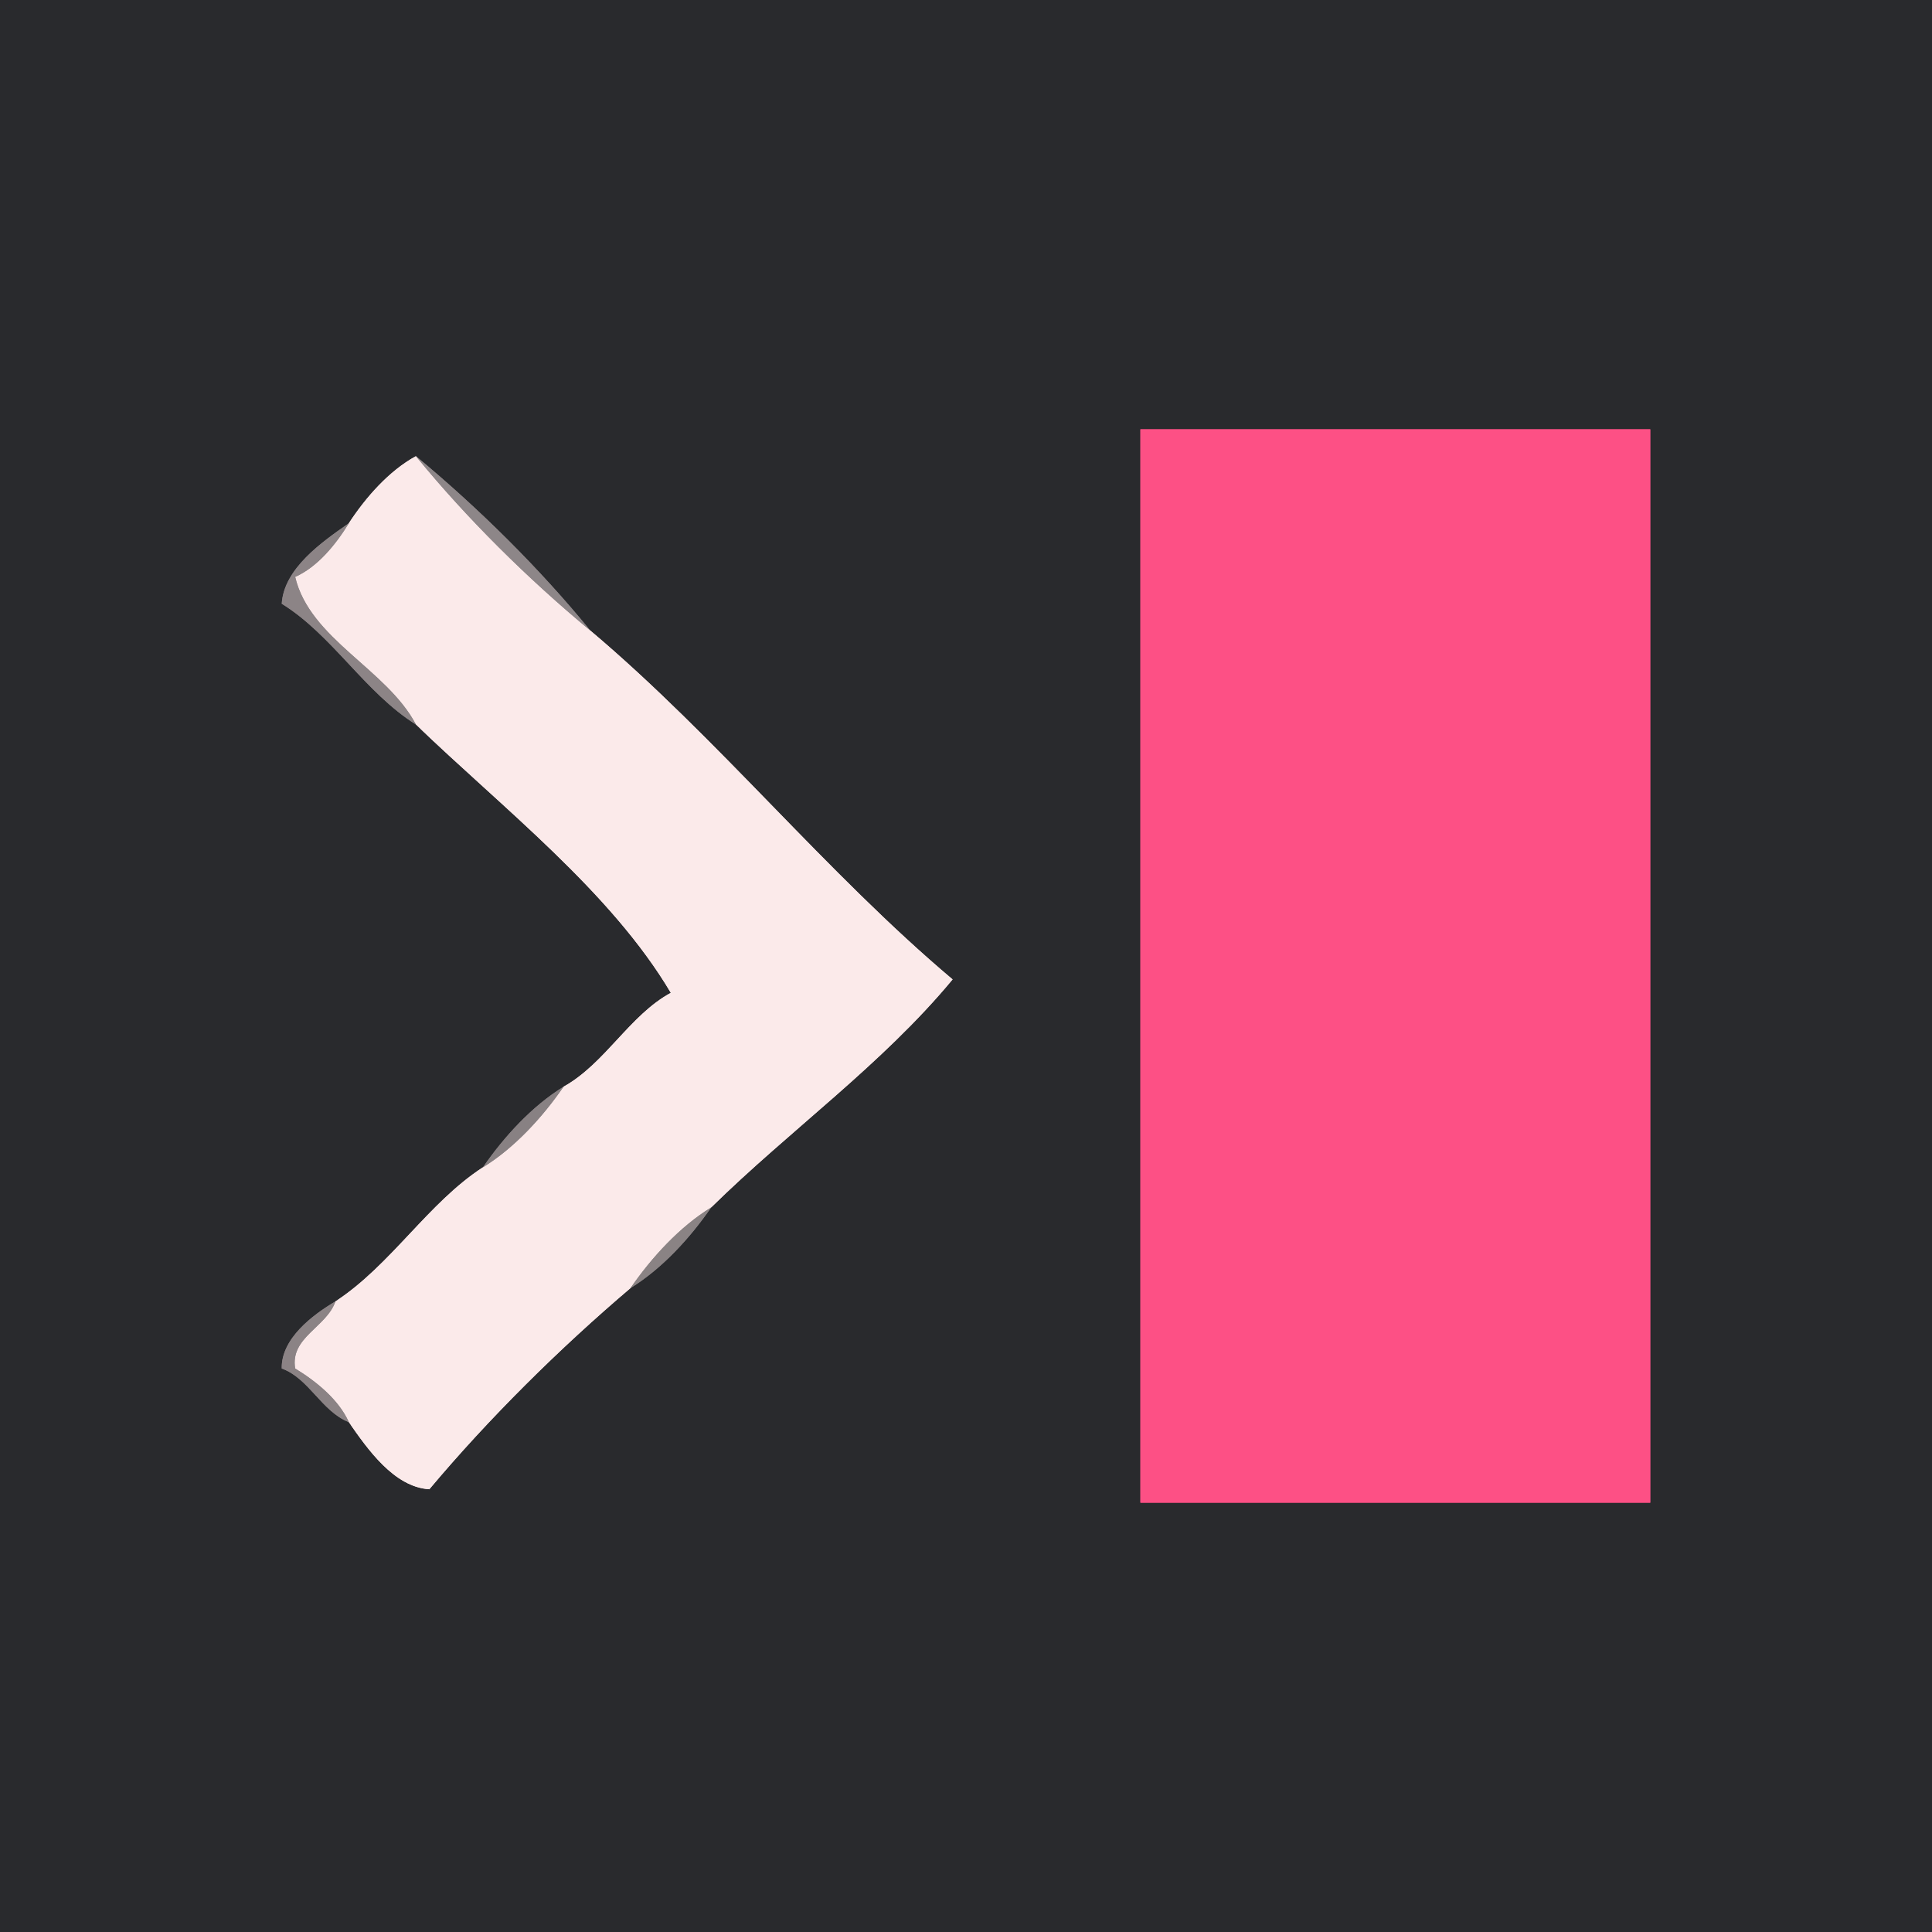 <svg xmlns="http://www.w3.org/2000/svg" xmlns:v="https://svgstorm.com"
viewBox = "0 0 144 144"
width="144"
height="144">
<g fill="None" fill-opacity="0.0" stroke="#292A2D" stroke-opacity="1.00" stroke-width="0.3"><path d="
M 0.00 144.00 
L 144.00 144.00
L 144.00 0.00
L 0.00 0.00
L 0.00 144.00
M 123.00 32.00 
C 123.00 58.67 123.00 85.33 123.00 112.00
C 110.33 112.00 97.67 112.00 85.00 112.00
C 85.00 85.33 85.00 58.67 85.00 32.00
C 97.67 32.00 110.33 32.00 123.00 32.00
M 44.00 47.00 
C 53.50 55.01 61.55 65.04 71.00 73.00
C 65.73 79.36 58.88 84.22 53.00 90.00
C 51.43 92.28 49.33 94.57 47.00 96.00
C 41.68 100.52 36.45 105.70 32.00 111.00
C 29.36 110.84 27.38 107.98 26.00 106.00
C 23.96 105.19 23.03 102.73 21.00 102.00
C 20.95 99.78 23.29 98.01 25.00 97.00
C 29.14 94.30 31.91 89.65 36.00 87.00
C 37.57 84.72 39.67 82.43 42.00 81.00
C 45.11 79.27 46.92 75.67 50.00 74.00
C 45.53 66.45 37.42 60.19 31.00 54.00
C 27.20 51.62 24.76 47.32 21.00 45.00
C 21.16 42.36 24.02 40.38 26.00 39.00
C 27.26 37.07 29.00 35.09 31.00 34.00
C 35.65 37.85 40.22 42.37 44.00 47.00 Z"/>
</g>
<g fill="None" fill-opacity="0.0" stroke="#FD5085" stroke-opacity="1.00" stroke-width="0.3"><path d="
M 123.00 32.00 
C 110.33 32.00 97.67 32.00 85.00 32.00
C 85.00 58.67 85.00 85.33 85.00 112.00
C 97.67 112.00 110.33 112.00 123.00 112.00
C 123.00 85.33 123.00 58.67 123.00 32.00 Z"/>
</g>
<g fill="None" fill-opacity="0.0" stroke="#FBEAEA" stroke-opacity="1.00" stroke-width="0.3"><path d="
M 26.00 39.00 
C 25.04 40.57 23.68 42.25 22.00 43.00
C 23.09 47.63 28.82 49.87 31.00 54.00
C 37.42 60.19 45.53 66.45 50.00 74.00
C 46.92 75.67 45.11 79.27 42.00 81.00
C 40.43 83.28 38.33 85.57 36.00 87.00
C 31.91 89.65 29.14 94.30 25.00 97.00
C 24.34 98.93 21.61 99.67 22.00 102.00
C 23.57 102.96 25.25 104.32 26.00 106.00
C 27.38 107.98 29.36 110.84 32.00 111.00
C 36.45 105.70 41.68 100.52 47.00 96.00
C 48.57 93.72 50.67 91.43 53.00 90.00
C 58.88 84.22 65.73 79.36 71.00 73.00
C 61.55 65.04 53.50 55.01 44.00 47.00
C 39.35 43.15 34.78 38.63 31.00 34.00
C 29.00 35.09 27.26 37.07 26.00 39.00 Z"/>
</g>
<g fill="None" fill-opacity="0.0" stroke="#8D8688" stroke-opacity="1.00" stroke-width="0.3"><path d="
M 44.00 47.00 
C 40.22 42.37 35.65 37.85 31.00 34.00
C 34.78 38.63 39.35 43.15 44.00 47.00 Z"/>
</g>
<g fill="None" fill-opacity="0.0" stroke="#8C8486" stroke-opacity="1.00" stroke-width="0.3"><path d="
M 31.00 54.00 
C 28.82 49.87 23.09 47.63 22.00 43.00
C 23.68 42.25 25.04 40.57 26.00 39.00
C 24.02 40.38 21.16 42.36 21.00 45.00
C 24.76 47.32 27.20 51.62 31.00 54.00 Z"/>
</g>
<g fill="None" fill-opacity="0.0" stroke="#888183" stroke-opacity="1.00" stroke-width="0.3"><path d="
M 36.00 87.00 
C 38.33 85.57 40.43 83.28 42.00 81.00
C 39.67 82.43 37.57 84.72 36.00 87.00 Z"/>
</g>
<g fill="None" fill-opacity="0.0" stroke="#8A8384" stroke-opacity="1.00" stroke-width="0.3"><path d="
M 47.00 96.00 
C 49.33 94.57 51.43 92.28 53.00 90.00
C 50.67 91.43 48.57 93.72 47.00 96.00 Z"/>
</g>
<g fill="None" fill-opacity="0.0" stroke="#8B8385" stroke-opacity="1.00" stroke-width="0.3"><path d="
M 26.00 106.00 
C 25.25 104.32 23.57 102.96 22.00 102.00
C 21.61 99.67 24.34 98.93 25.00 97.00
C 23.29 98.01 20.95 99.78 21.00 102.00
C 23.03 102.73 23.96 105.19 26.00 106.00 Z"/>
</g>
<g fill="#292A2D" fill-opacity="1.00" stroke="None">
<path d="
M 0.00 144.00 
L 144.00 144.00
L 144.00 0.00
L 0.00 0.00
L 0.00 144.00
M 123.00 32.00 
C 123.00 58.67 123.00 85.33 123.00 112.00
C 110.33 112.00 97.67 112.00 85.00 112.00
C 85.00 85.33 85.00 58.67 85.00 32.00
C 97.67 32.00 110.33 32.00 123.00 32.00
M 44.00 47.00 
C 53.50 55.01 61.55 65.04 71.00 73.00
C 65.73 79.36 58.88 84.22 53.00 90.00
C 51.43 92.28 49.33 94.57 47.00 96.00
C 41.68 100.52 36.45 105.70 32.00 111.00
C 29.36 110.84 27.38 107.98 26.00 106.00
C 23.96 105.19 23.03 102.73 21.00 102.00
C 20.95 99.78 23.29 98.01 25.00 97.00
C 29.14 94.30 31.91 89.65 36.00 87.00
C 37.57 84.72 39.67 82.43 42.00 81.00
C 45.11 79.27 46.92 75.67 50.00 74.00
C 45.53 66.45 37.42 60.19 31.00 54.00
C 27.20 51.62 24.76 47.32 21.00 45.00
C 21.16 42.36 24.02 40.38 26.00 39.00
C 27.26 37.07 29.00 35.09 31.00 34.00
C 35.65 37.85 40.22 42.37 44.00 47.00 Z"/>
</g>
<g fill="#FD5085" fill-opacity="1.00" stroke="None">
<path d="
M 123.00 32.00 
C 110.33 32.00 97.67 32.00 85.00 32.00
C 85.00 58.67 85.00 85.33 85.00 112.00
C 97.67 112.00 110.33 112.00 123.00 112.00
C 123.00 85.33 123.00 58.67 123.00 32.00 Z"/>
</g>
<g fill="#FBEAEA" fill-opacity="1.00" stroke="None">
<path d="
M 26.00 39.00 
C 25.04 40.57 23.68 42.25 22.00 43.00
C 23.09 47.63 28.82 49.87 31.00 54.00
C 37.42 60.19 45.53 66.45 50.00 74.00
C 46.92 75.67 45.11 79.27 42.00 81.00
C 40.43 83.28 38.33 85.57 36.00 87.00
C 31.91 89.65 29.14 94.30 25.00 97.00
C 24.34 98.93 21.61 99.67 22.00 102.00
C 23.57 102.96 25.25 104.32 26.00 106.00
C 27.38 107.98 29.36 110.84 32.00 111.00
C 36.45 105.70 41.68 100.52 47.00 96.00
C 48.57 93.72 50.67 91.43 53.00 90.00
C 58.88 84.22 65.73 79.36 71.00 73.00
C 61.55 65.04 53.50 55.01 44.00 47.00
C 39.35 43.15 34.78 38.63 31.00 34.00
C 29.00 35.09 27.26 37.07 26.00 39.00 Z"/>
</g>
<g fill="#8D8688" fill-opacity="1.00" stroke="None">
<path d="
M 44.00 47.00 
C 40.22 42.37 35.65 37.85 31.00 34.00
C 34.78 38.63 39.35 43.15 44.00 47.00 Z"/>
</g>
<g fill="#8C8486" fill-opacity="1.00" stroke="None">
<path d="
M 31.00 54.00 
C 28.82 49.87 23.09 47.63 22.00 43.00
C 23.68 42.25 25.04 40.57 26.00 39.00
C 24.02 40.38 21.16 42.36 21.00 45.00
C 24.76 47.32 27.20 51.62 31.00 54.00 Z"/>
</g>
<g fill="#888183" fill-opacity="1.00" stroke="None">
<path d="
M 36.00 87.00 
C 38.33 85.57 40.43 83.28 42.00 81.00
C 39.67 82.43 37.57 84.72 36.00 87.00 Z"/>
</g>
<g fill="#8A8384" fill-opacity="1.00" stroke="None">
<path d="
M 47.00 96.00 
C 49.33 94.57 51.43 92.28 53.00 90.00
C 50.67 91.43 48.57 93.72 47.00 96.00 Z"/>
</g>
<g fill="#8B8385" fill-opacity="1.00" stroke="None">
<path d="
M 26.00 106.00 
C 25.25 104.32 23.57 102.96 22.00 102.00
C 21.61 99.67 24.34 98.93 25.00 97.00
C 23.29 98.01 20.95 99.78 21.00 102.00
C 23.03 102.73 23.96 105.19 26.00 106.00 Z"/>
</g>
</svg>